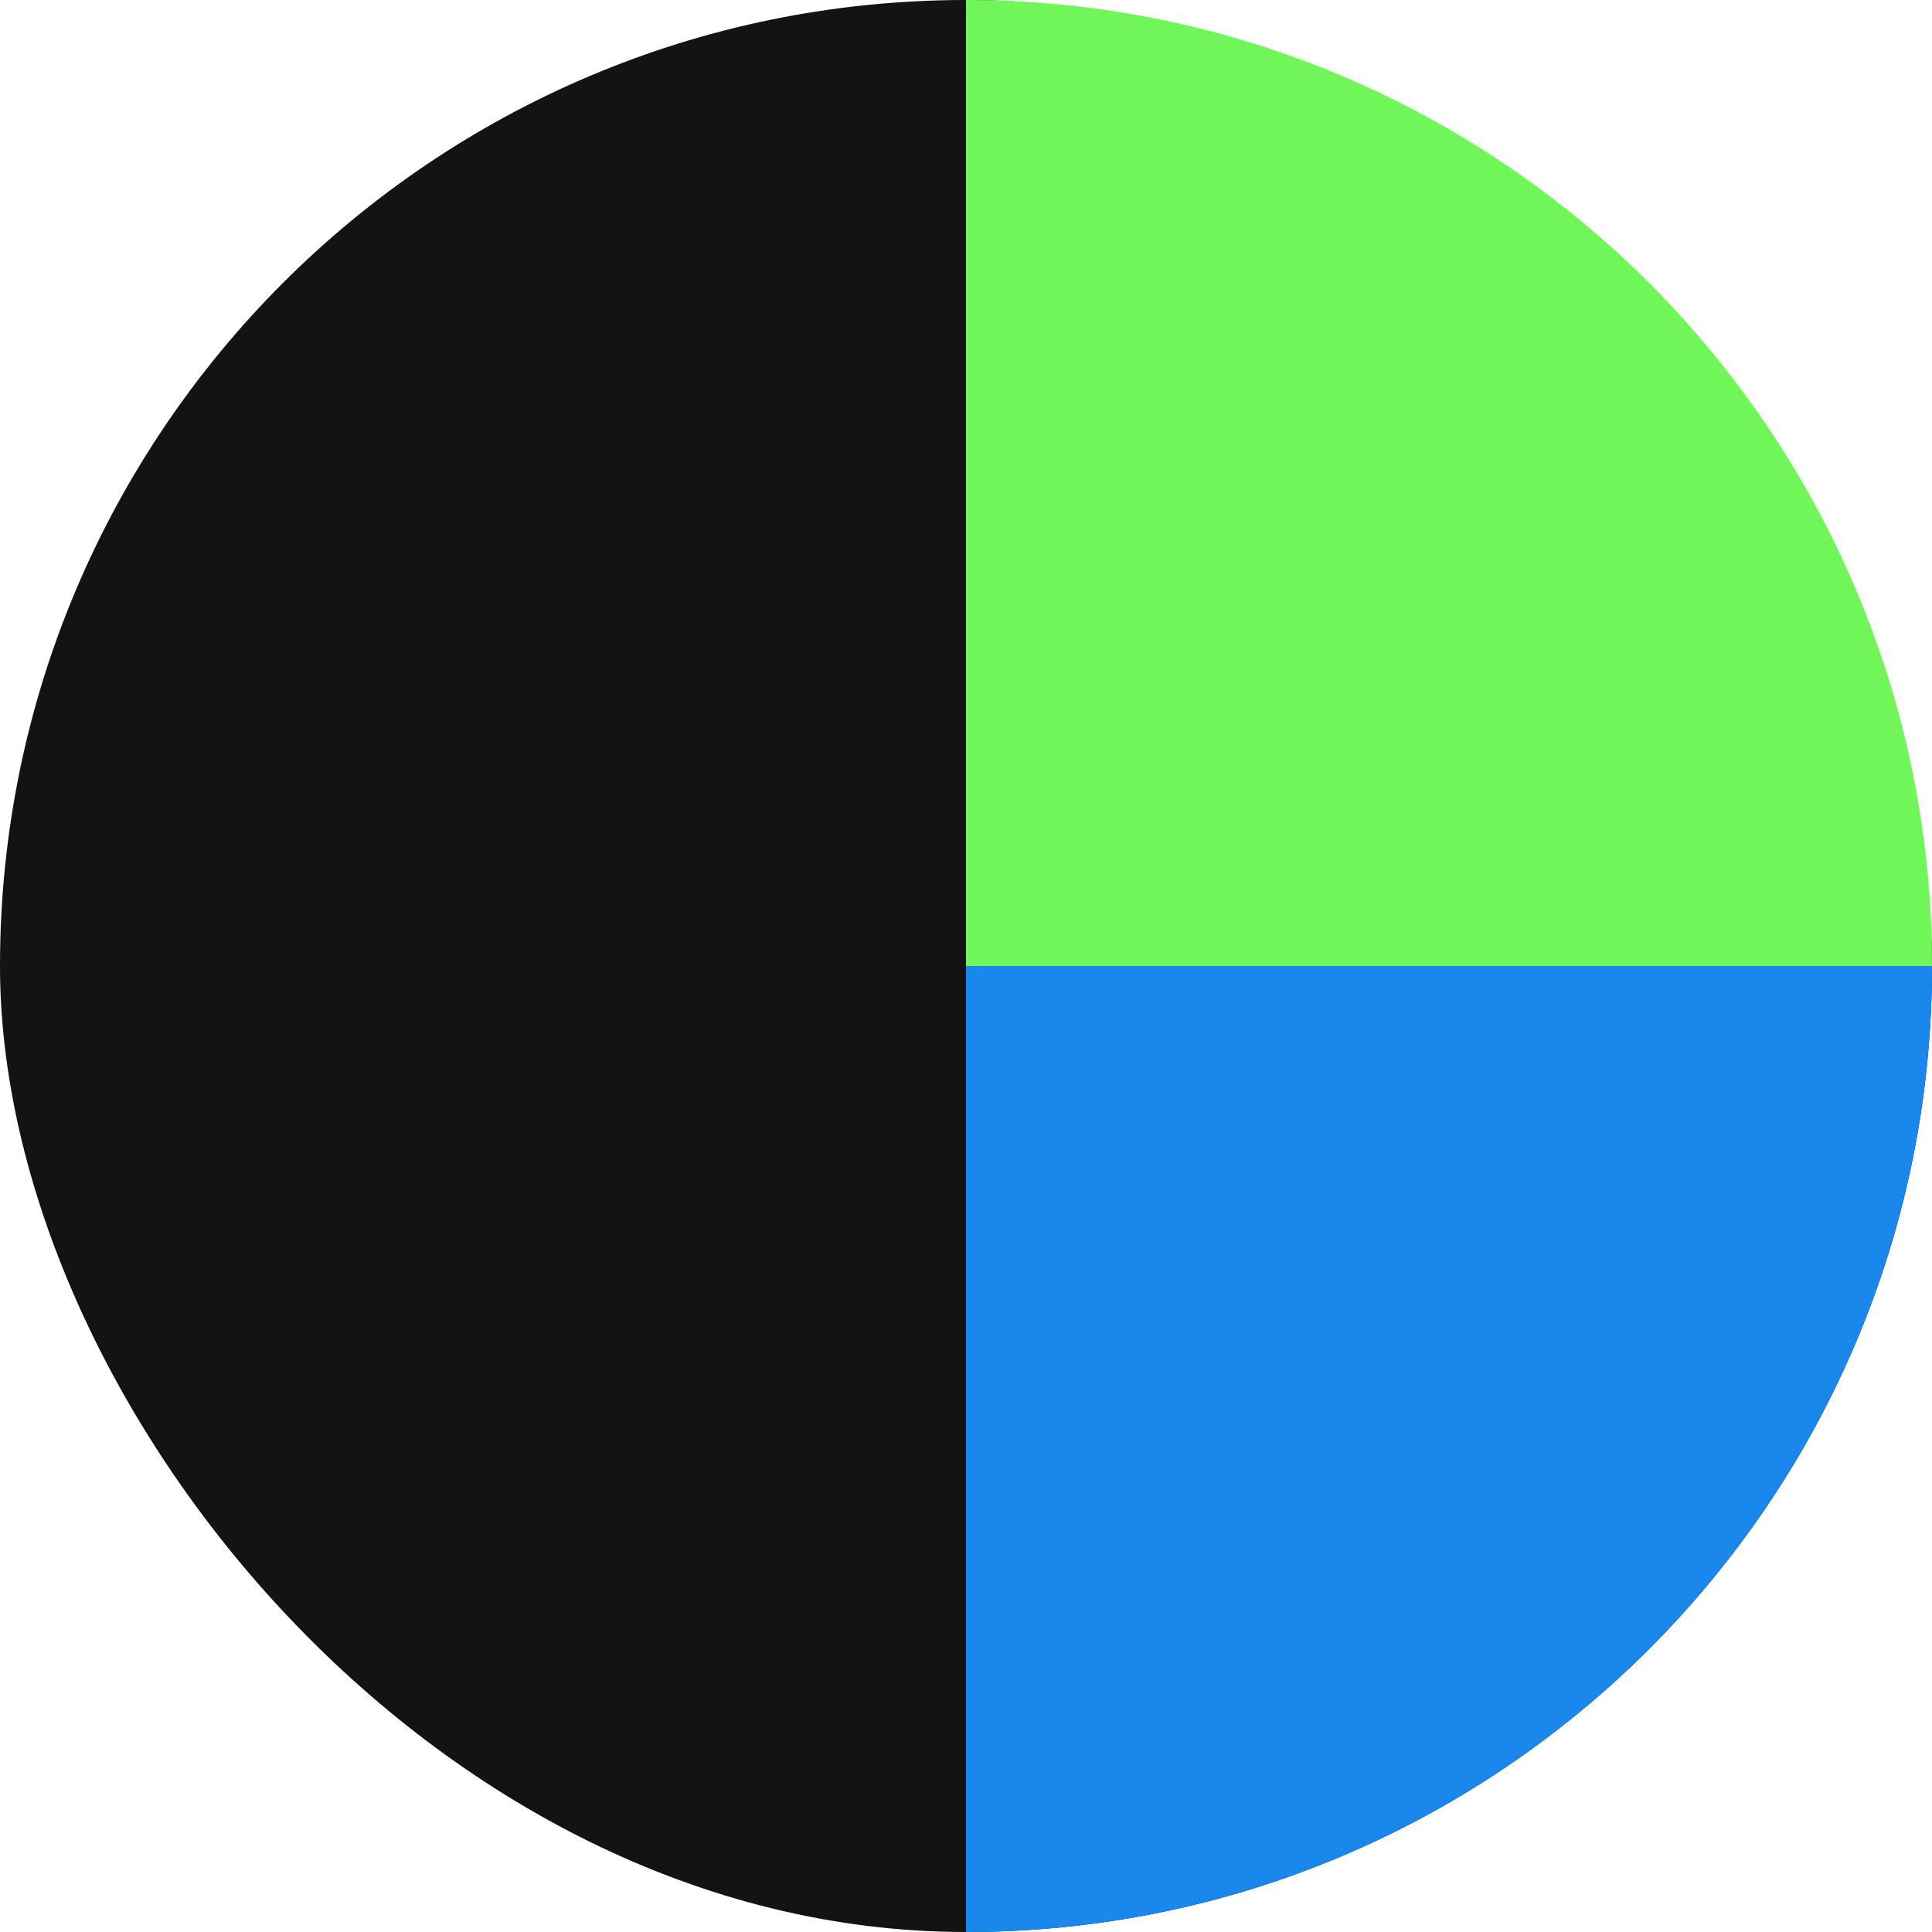 <svg width="16" height="16" viewBox="0 0 16 16" fill="none" xmlns="http://www.w3.org/2000/svg">
<rect y="0" width="16" height="16" rx="8" fill="#131313"/>
<path d="M8 0C12.418 0 16 3.582 16 8H8V0Z" fill="#71F65A"/>
<path d="M8 8H16C16 12.418 12.418 16 8 16V8Z" fill="#1A87EC"/>
</svg>

